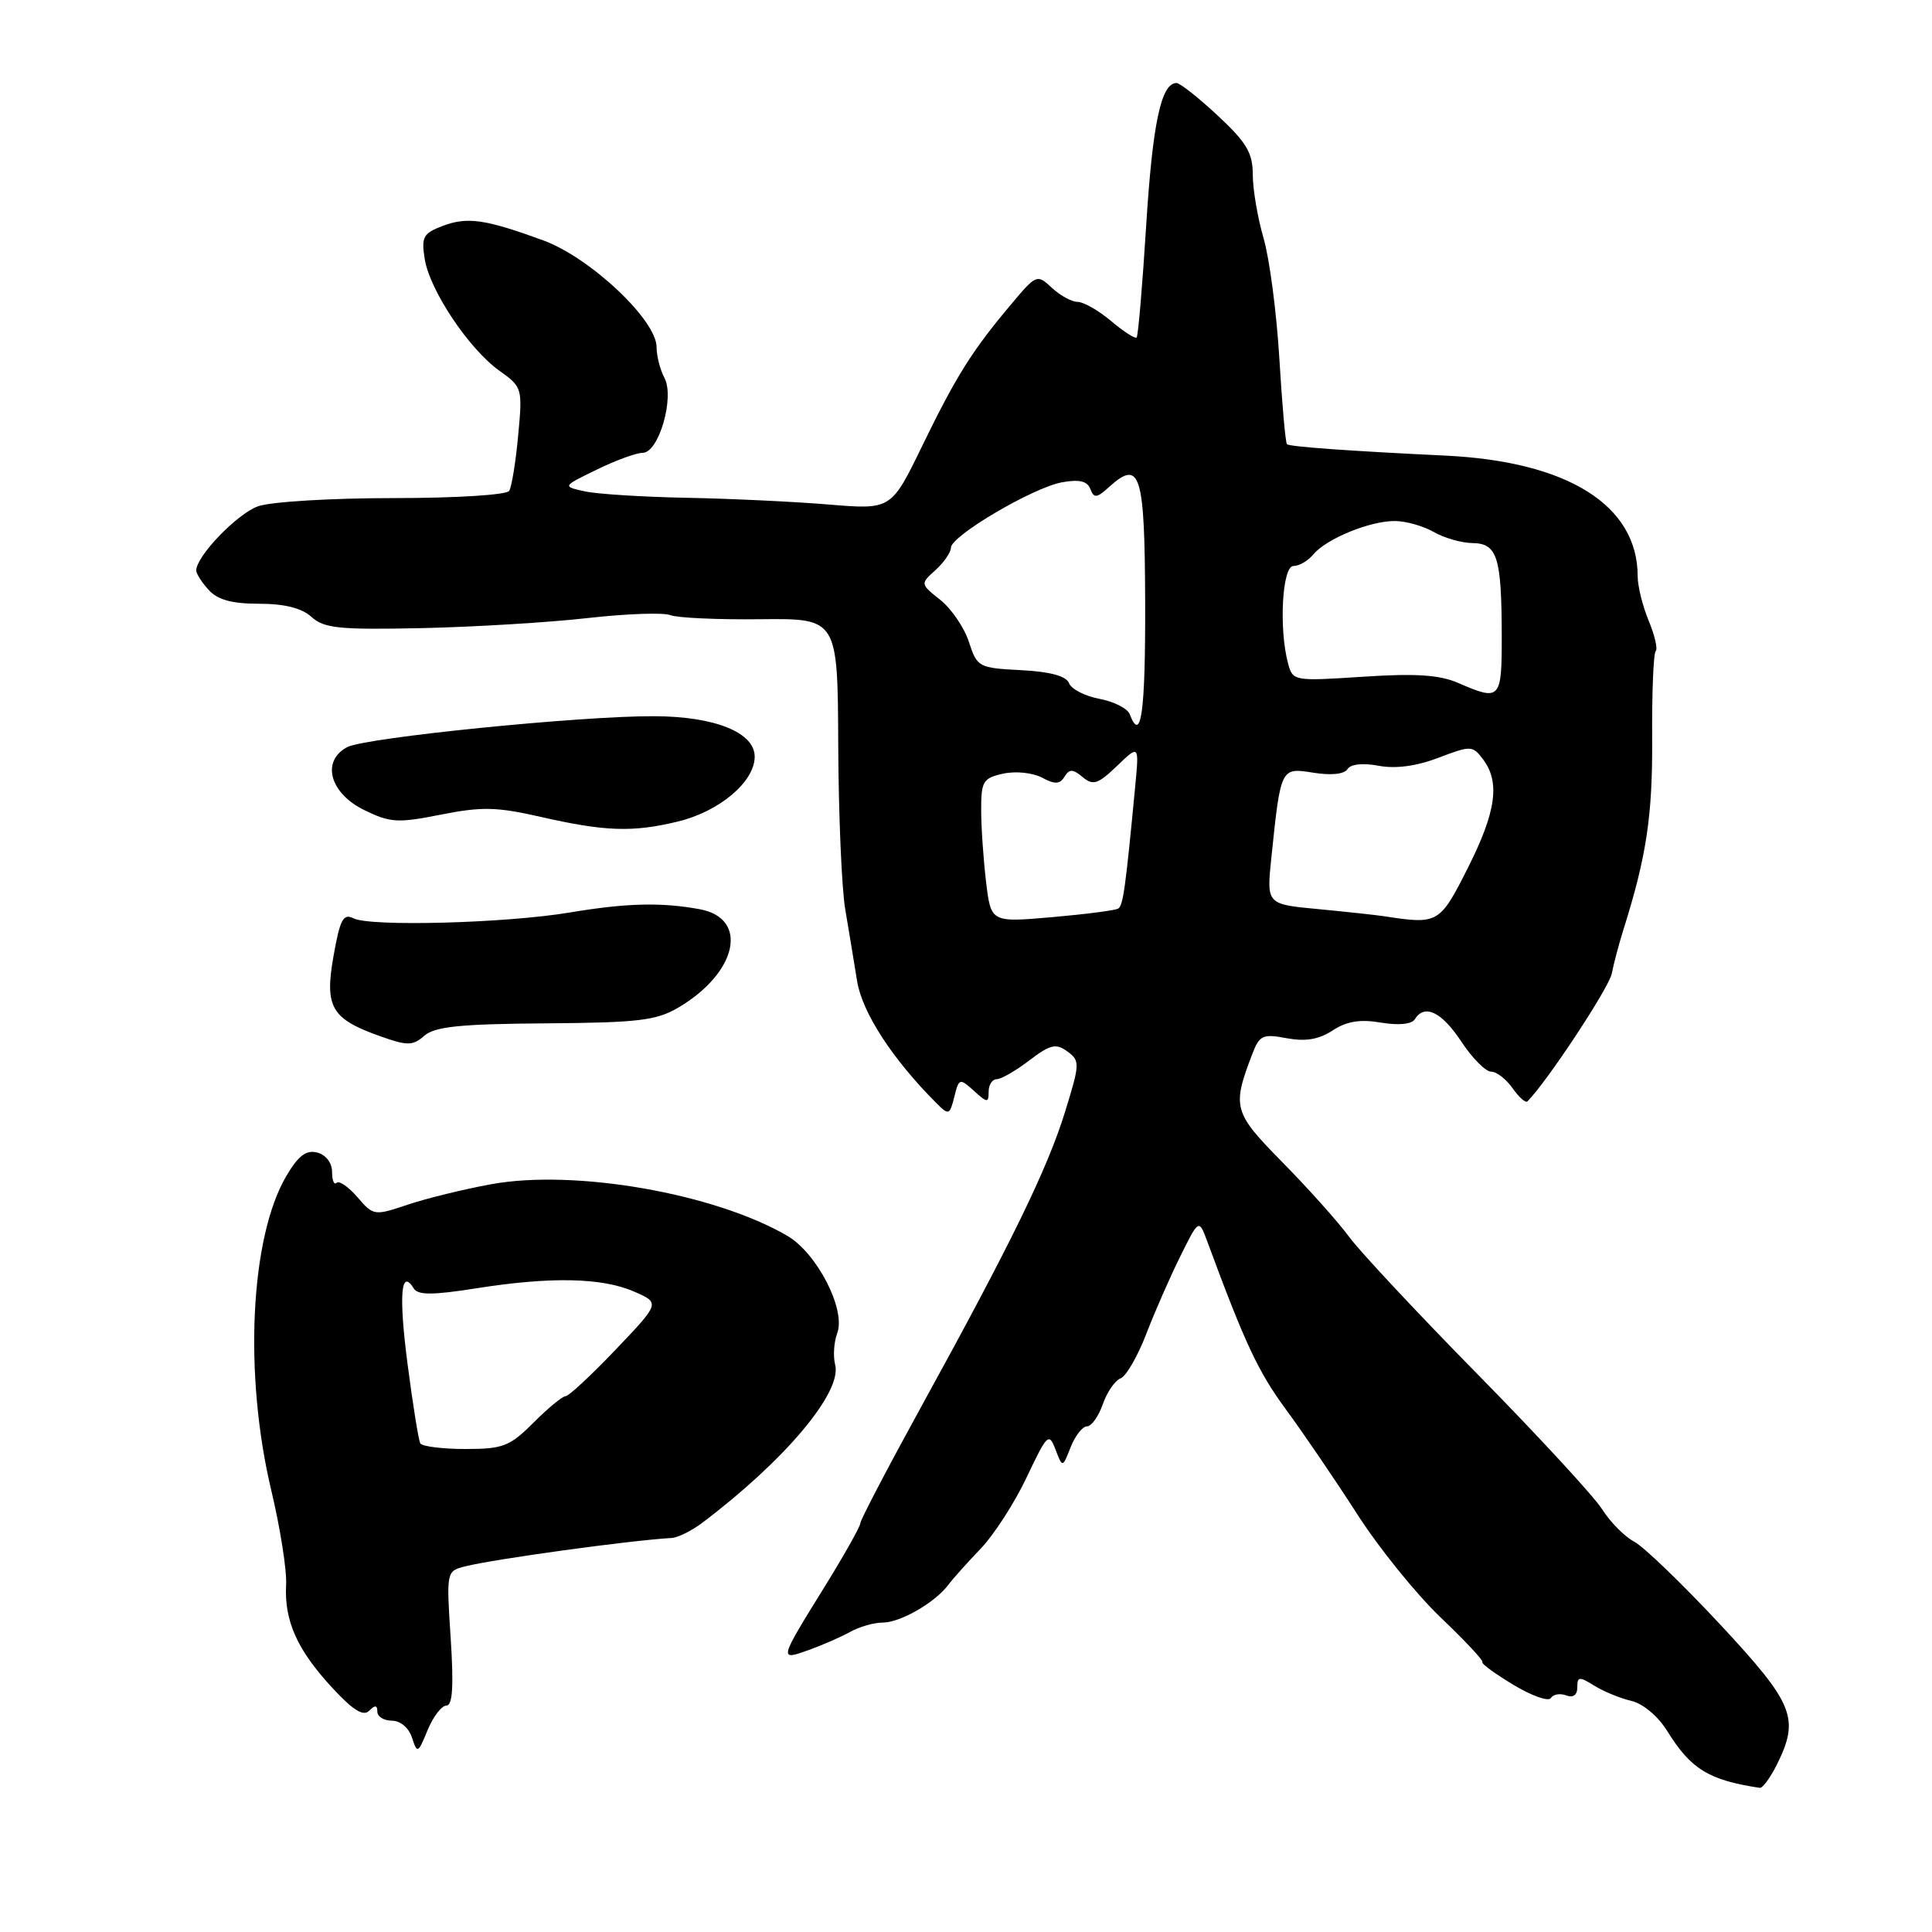 <?xml version="1.0" encoding="UTF-8" standalone="no"?>
<!DOCTYPE svg PUBLIC "-//W3C//DTD SVG 1.1//EN" "http://www.w3.org/Graphics/SVG/1.1/DTD/svg11.dtd" >
<svg xmlns="http://www.w3.org/2000/svg" xmlns:xlink="http://www.w3.org/1999/xlink" version="1.1" viewBox="0 0 256 256">
 <g >
 <path fill="currentColor"
d=" M 235.43 233.85 C 238.50 227.68 237.73 225.78 227.93 215.25 C 222.93 209.89 217.81 204.95 216.54 204.28 C 215.27 203.61 213.35 201.67 212.28 199.97 C 211.20 198.27 203.82 190.27 195.88 182.19 C 187.93 174.11 180.24 165.88 178.78 163.91 C 177.33 161.93 173.36 157.49 169.97 154.05 C 163.42 147.39 163.23 146.75 165.92 139.70 C 166.89 137.16 167.31 136.97 170.50 137.57 C 172.99 138.03 174.75 137.74 176.58 136.54 C 178.44 135.32 180.22 135.03 182.98 135.50 C 185.30 135.89 187.05 135.72 187.46 135.07 C 188.75 132.98 191.01 134.05 193.62 138.00 C 195.07 140.20 196.86 142.00 197.58 142.00 C 198.30 142.00 199.58 142.99 200.42 144.19 C 201.26 145.39 202.15 146.18 202.39 145.94 C 205.01 143.31 213.18 130.92 213.57 129.00 C 213.84 127.62 214.52 125.08 215.06 123.35 C 218.17 113.51 218.98 108.12 218.92 97.88 C 218.88 91.79 219.09 86.57 219.39 86.28 C 219.68 85.99 219.26 84.17 218.46 82.25 C 217.66 80.33 217.00 77.67 217.00 76.35 C 217.00 66.95 207.73 61.14 191.50 60.37 C 178.79 59.76 170.86 59.19 170.53 58.86 C 170.33 58.66 169.88 53.55 169.52 47.50 C 169.16 41.45 168.22 34.28 167.43 31.57 C 166.64 28.86 166.00 25.06 166.00 23.14 C 166.00 20.26 165.17 18.87 161.36 15.32 C 158.81 12.94 156.35 11.00 155.90 11.00 C 153.86 11.00 152.73 16.30 151.88 29.81 C 151.38 37.81 150.81 44.52 150.61 44.72 C 150.41 44.92 148.89 43.94 147.23 42.54 C 145.57 41.14 143.57 40.00 142.79 40.00 C 142.01 40.00 140.48 39.16 139.38 38.14 C 137.41 36.30 137.32 36.34 133.94 40.37 C 128.78 46.51 126.72 49.79 122.20 59.08 C 118.09 67.54 118.09 67.54 109.80 66.85 C 105.23 66.47 96.78 66.07 91.00 65.96 C 85.22 65.85 79.15 65.47 77.50 65.11 C 74.50 64.45 74.50 64.45 79.07 62.23 C 81.58 61.00 84.32 60.00 85.16 60.00 C 87.29 60.00 89.42 52.66 88.04 50.07 C 87.47 49.00 87.00 47.17 87.00 45.99 C 87.00 42.41 78.19 34.12 71.98 31.85 C 64.27 29.03 61.91 28.70 58.62 29.95 C 56.07 30.92 55.81 31.42 56.28 34.33 C 56.95 38.49 62.15 46.26 66.18 49.13 C 69.20 51.28 69.25 51.44 68.66 57.70 C 68.34 61.21 67.80 64.51 67.47 65.04 C 67.14 65.58 60.45 66.00 52.09 66.00 C 43.95 66.00 35.91 66.48 34.21 67.08 C 31.45 68.04 26.00 73.70 26.00 75.60 C 26.00 76.01 26.74 77.17 27.65 78.17 C 28.84 79.48 30.74 80.00 34.33 80.00 C 37.70 80.00 39.98 80.57 41.28 81.75 C 42.94 83.26 44.97 83.46 55.86 83.23 C 62.81 83.08 72.70 82.48 77.83 81.90 C 82.96 81.32 87.91 81.14 88.83 81.51 C 89.75 81.87 95.11 82.12 100.75 82.05 C 111.00 81.94 111.00 81.94 111.07 98.72 C 111.11 107.95 111.53 117.75 112.00 120.50 C 112.47 123.25 113.17 127.53 113.57 130.00 C 114.24 134.16 118.27 140.37 124.11 146.20 C 125.71 147.80 125.85 147.75 126.45 145.34 C 127.07 142.86 127.16 142.84 129.05 144.54 C 130.82 146.15 131.00 146.16 131.00 144.65 C 131.00 143.74 131.48 143.00 132.07 143.00 C 132.65 143.00 134.60 141.88 136.39 140.51 C 139.17 138.39 139.92 138.22 141.43 139.32 C 143.12 140.56 143.10 140.93 141.13 147.31 C 138.80 154.86 133.97 164.76 122.13 186.28 C 117.66 194.42 114.00 201.41 114.00 201.83 C 114.00 202.25 111.92 205.95 109.39 210.05 C 103.17 220.09 103.18 220.06 107.18 218.63 C 109.01 217.97 111.48 216.89 112.68 216.22 C 113.89 215.55 115.81 215.00 116.97 215.00 C 119.29 215.00 123.87 212.37 125.64 210.02 C 126.27 209.18 128.21 207.01 129.97 205.18 C 131.72 203.35 134.45 199.11 136.04 195.75 C 138.76 190.01 138.99 189.78 139.86 192.07 C 140.79 194.50 140.79 194.50 141.87 191.75 C 142.47 190.24 143.44 189.00 144.03 189.00 C 144.62 189.00 145.56 187.69 146.12 186.08 C 146.68 184.47 147.74 182.93 148.47 182.65 C 149.21 182.37 150.73 179.74 151.86 176.82 C 152.98 173.89 155.02 169.25 156.38 166.50 C 158.86 161.50 158.86 161.50 159.97 164.50 C 164.98 178.06 166.71 181.75 170.40 186.77 C 172.72 189.92 176.95 196.14 179.81 200.59 C 182.66 205.05 187.64 211.21 190.87 214.30 C 194.11 217.39 196.61 220.06 196.43 220.24 C 196.24 220.42 198.08 221.77 200.52 223.24 C 202.95 224.71 205.19 225.50 205.50 225.00 C 205.81 224.50 206.72 224.34 207.53 224.65 C 208.45 225.00 209.00 224.61 209.00 223.58 C 209.00 222.14 209.26 222.12 211.25 223.36 C 212.49 224.13 214.70 225.04 216.17 225.38 C 217.71 225.74 219.72 227.42 220.93 229.39 C 224.04 234.41 226.42 235.88 233.18 236.90 C 233.55 236.95 234.56 235.58 235.43 233.85 Z  M 59.15 226.00 C 59.97 226.00 60.13 223.45 59.72 217.09 C 59.14 208.22 59.15 208.18 61.64 207.55 C 65.51 206.58 83.53 204.10 89.00 203.79 C 89.83 203.74 91.62 202.85 93.00 201.82 C 103.98 193.54 111.62 184.47 110.66 180.82 C 110.37 179.70 110.50 177.82 110.94 176.64 C 112.11 173.54 108.26 166.05 104.32 163.75 C 94.66 158.12 76.16 154.90 65.12 156.91 C 61.48 157.57 56.48 158.80 54.01 159.63 C 49.60 161.11 49.48 161.10 47.36 158.63 C 46.18 157.26 44.93 156.40 44.60 156.73 C 44.27 157.06 44.00 156.41 44.00 155.28 C 44.00 154.09 43.18 153.02 42.04 152.72 C 40.57 152.34 39.54 153.12 37.95 155.81 C 33.15 163.95 32.28 182.10 35.95 197.50 C 37.13 202.45 38.02 208.07 37.91 210.00 C 37.66 214.76 39.37 218.59 43.96 223.57 C 46.74 226.59 48.13 227.47 48.91 226.69 C 49.70 225.90 50.00 225.94 50.00 226.80 C 50.00 227.46 50.87 228.00 51.93 228.00 C 53.05 228.00 54.17 228.94 54.59 230.25 C 55.29 232.40 55.39 232.35 56.66 229.25 C 57.40 227.46 58.52 226.00 59.15 226.00 Z  M 72.24 135.60 C 84.59 135.51 86.96 135.23 89.90 133.50 C 97.70 128.90 99.28 121.70 92.74 120.48 C 87.63 119.54 83.05 119.65 75.50 120.91 C 67.02 122.33 49.13 122.81 46.86 121.69 C 45.48 121.00 45.06 121.80 44.19 126.69 C 42.99 133.48 43.89 135.02 50.50 137.35 C 54.01 138.59 54.71 138.57 56.24 137.23 C 57.62 136.03 60.99 135.68 72.24 135.60 Z  M 89.81 108.86 C 95.33 107.53 100.00 103.59 100.00 100.26 C 100.00 97.06 94.73 94.93 86.69 94.90 C 76.99 94.85 48.36 97.74 46.00 99.00 C 42.53 100.86 43.69 105.11 48.29 107.35 C 51.70 109.02 52.71 109.08 58.43 107.94 C 63.83 106.87 65.82 106.91 71.64 108.24 C 80.16 110.18 83.83 110.31 89.81 108.86 Z  M 130.66 116.87 C 130.31 113.91 130.01 109.62 130.01 107.33 C 130.00 103.52 130.26 103.10 132.94 102.51 C 134.58 102.15 136.85 102.39 138.07 103.04 C 139.78 103.95 140.43 103.93 141.05 102.92 C 141.70 101.87 142.15 101.88 143.46 102.97 C 144.84 104.12 145.49 103.91 148.01 101.49 C 150.94 98.68 150.94 98.68 150.43 104.09 C 149.14 117.68 148.82 120.00 148.17 120.39 C 147.79 120.63 143.84 121.14 139.39 121.53 C 131.31 122.23 131.31 122.23 130.66 116.87 Z  M 183.50 121.42 C 182.40 121.25 178.42 120.82 174.66 120.46 C 167.82 119.82 167.82 119.82 168.46 113.66 C 169.71 101.65 169.69 101.70 174.04 102.39 C 176.39 102.77 178.14 102.58 178.55 101.91 C 178.97 101.25 180.58 101.07 182.68 101.47 C 184.93 101.89 187.69 101.52 190.60 100.41 C 194.89 98.77 195.12 98.78 196.50 100.60 C 198.80 103.64 198.25 107.56 194.49 115.02 C 190.79 122.37 190.55 122.51 183.50 121.42 Z  M 149.69 94.63 C 149.40 93.87 147.59 92.96 145.68 92.60 C 143.76 92.24 141.95 91.31 141.65 90.52 C 141.28 89.58 139.17 89.00 135.30 88.80 C 129.67 88.51 129.47 88.40 128.39 85.07 C 127.78 83.18 126.08 80.68 124.61 79.50 C 121.93 77.37 121.93 77.37 123.97 75.53 C 125.08 74.52 126.00 73.19 126.00 72.58 C 126.00 71.01 136.85 64.62 140.71 63.91 C 143.01 63.49 144.07 63.74 144.48 64.80 C 144.96 66.05 145.33 66.01 146.98 64.51 C 151.10 60.79 151.69 62.71 151.74 79.91 C 151.78 94.43 151.20 98.58 149.69 94.63 Z  M 193.21 90.49 C 190.74 89.42 187.58 89.21 180.61 89.67 C 171.42 90.27 171.30 90.25 170.67 87.89 C 169.44 83.30 169.90 75.00 171.38 75.00 C 172.14 75.00 173.34 74.30 174.05 73.44 C 175.77 71.37 181.61 68.99 184.87 69.04 C 186.32 69.05 188.62 69.71 190.00 70.50 C 191.38 71.29 193.69 71.95 195.13 71.96 C 198.40 72.01 198.97 73.82 198.99 84.25 C 199.00 92.72 198.81 92.93 193.21 90.49 Z  M 55.69 191.25 C 55.46 190.84 54.70 186.10 54.00 180.72 C 52.82 171.60 53.12 167.96 54.83 170.73 C 55.38 171.62 57.32 171.62 63.03 170.72 C 72.92 169.15 79.73 169.28 83.99 171.13 C 87.48 172.64 87.48 172.64 81.59 178.82 C 78.35 182.22 75.36 185.00 74.95 185.00 C 74.54 185.00 72.62 186.57 70.70 188.50 C 67.54 191.66 66.66 192.00 61.66 192.00 C 58.61 192.00 55.93 191.66 55.69 191.25 Z "/>
</g>
</svg>